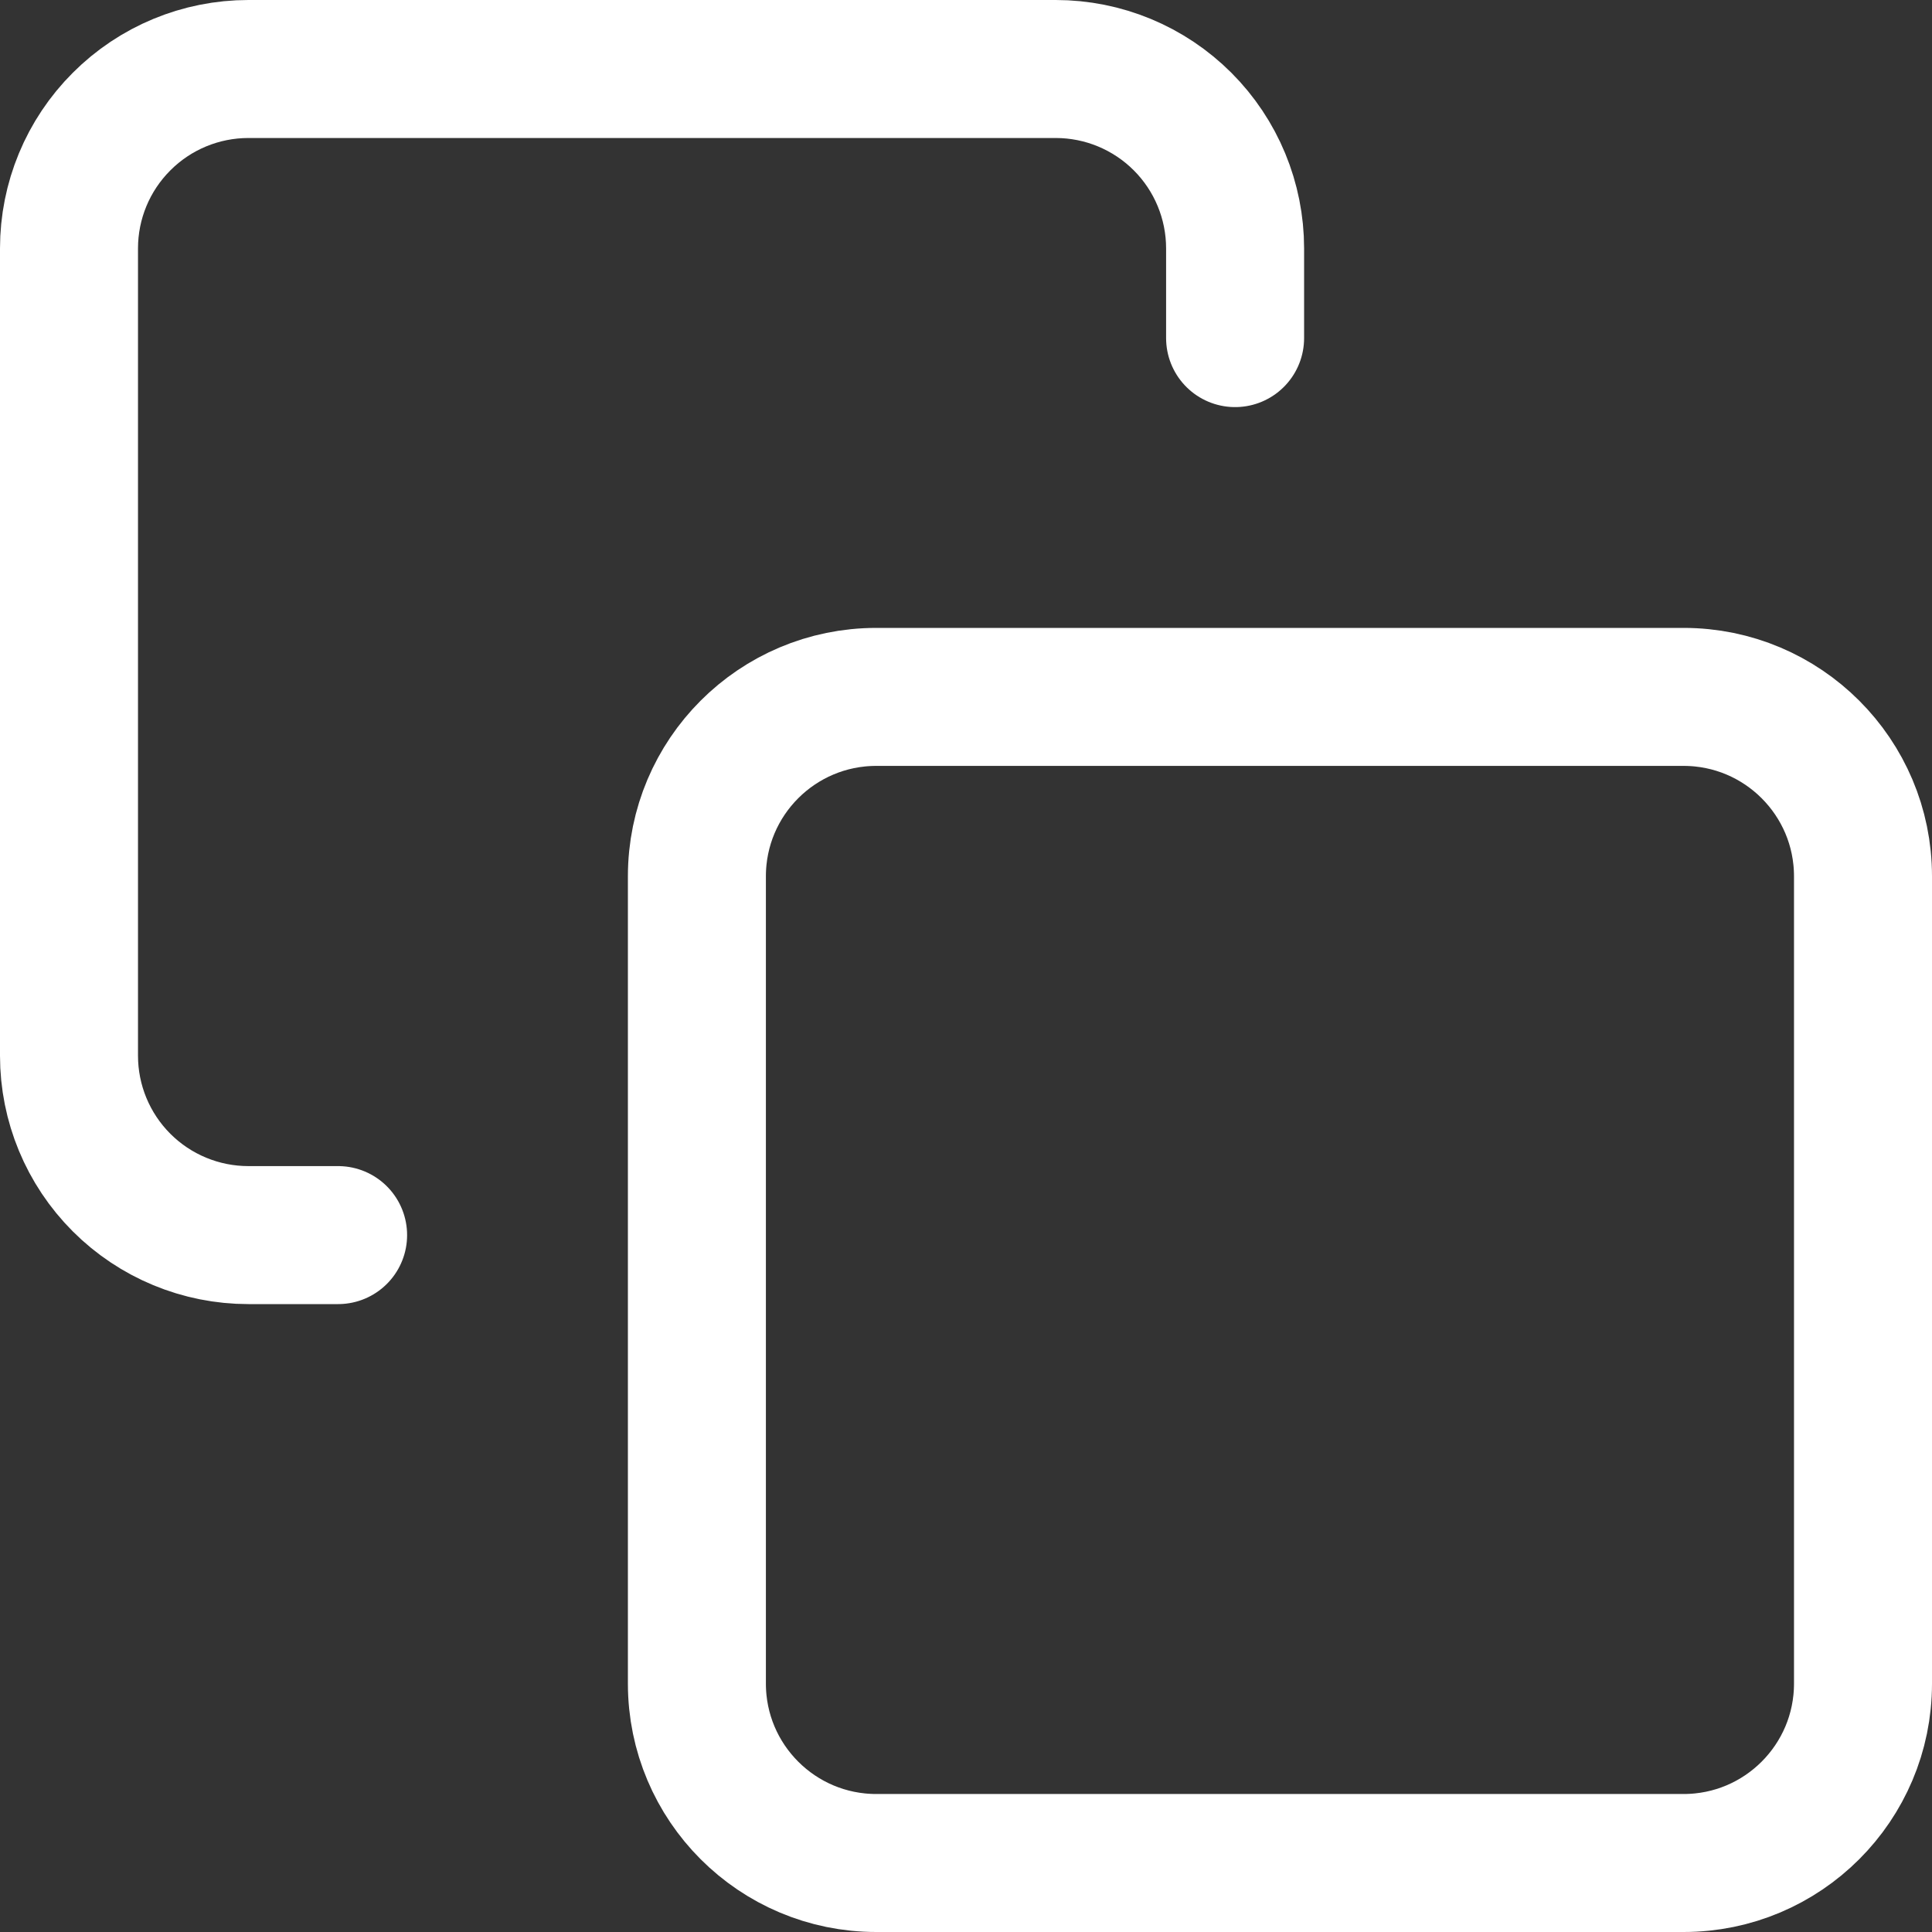 <svg width="28" height="28" viewBox="0 0 28 28" fill="none" xmlns="http://www.w3.org/2000/svg">
<rect x="0" y="0" width="28" height="28" fill="#333333" stroke="none"/>
<path d="M24.4 10.1H12.7C11.264 10.1 10.1 11.264 10.1 12.7V24.4C10.1 25.836 11.264 27 12.7 27H24.4C25.835 27 27 25.836 27 24.4V12.7C27 11.264 25.835 10.1 24.4 10.1Z" stroke="white" stroke-width="2" stroke-linecap="round" stroke-linejoin="round"/>
<path d="M4.9 17.9H3.6C2.91 17.9 2.249 17.626 1.762 17.139C1.274 16.651 1 15.99 1 15.3V3.6C1 2.91 1.274 2.249 1.762 1.762C2.249 1.274 2.91 1 3.6 1H15.3C15.99 1 16.651 1.274 17.139 1.762C17.626 2.249 17.9 2.91 17.9 3.6V4.9" stroke="white" stroke-width="2" stroke-linecap="round" stroke-linejoin="round"/>
</svg>

